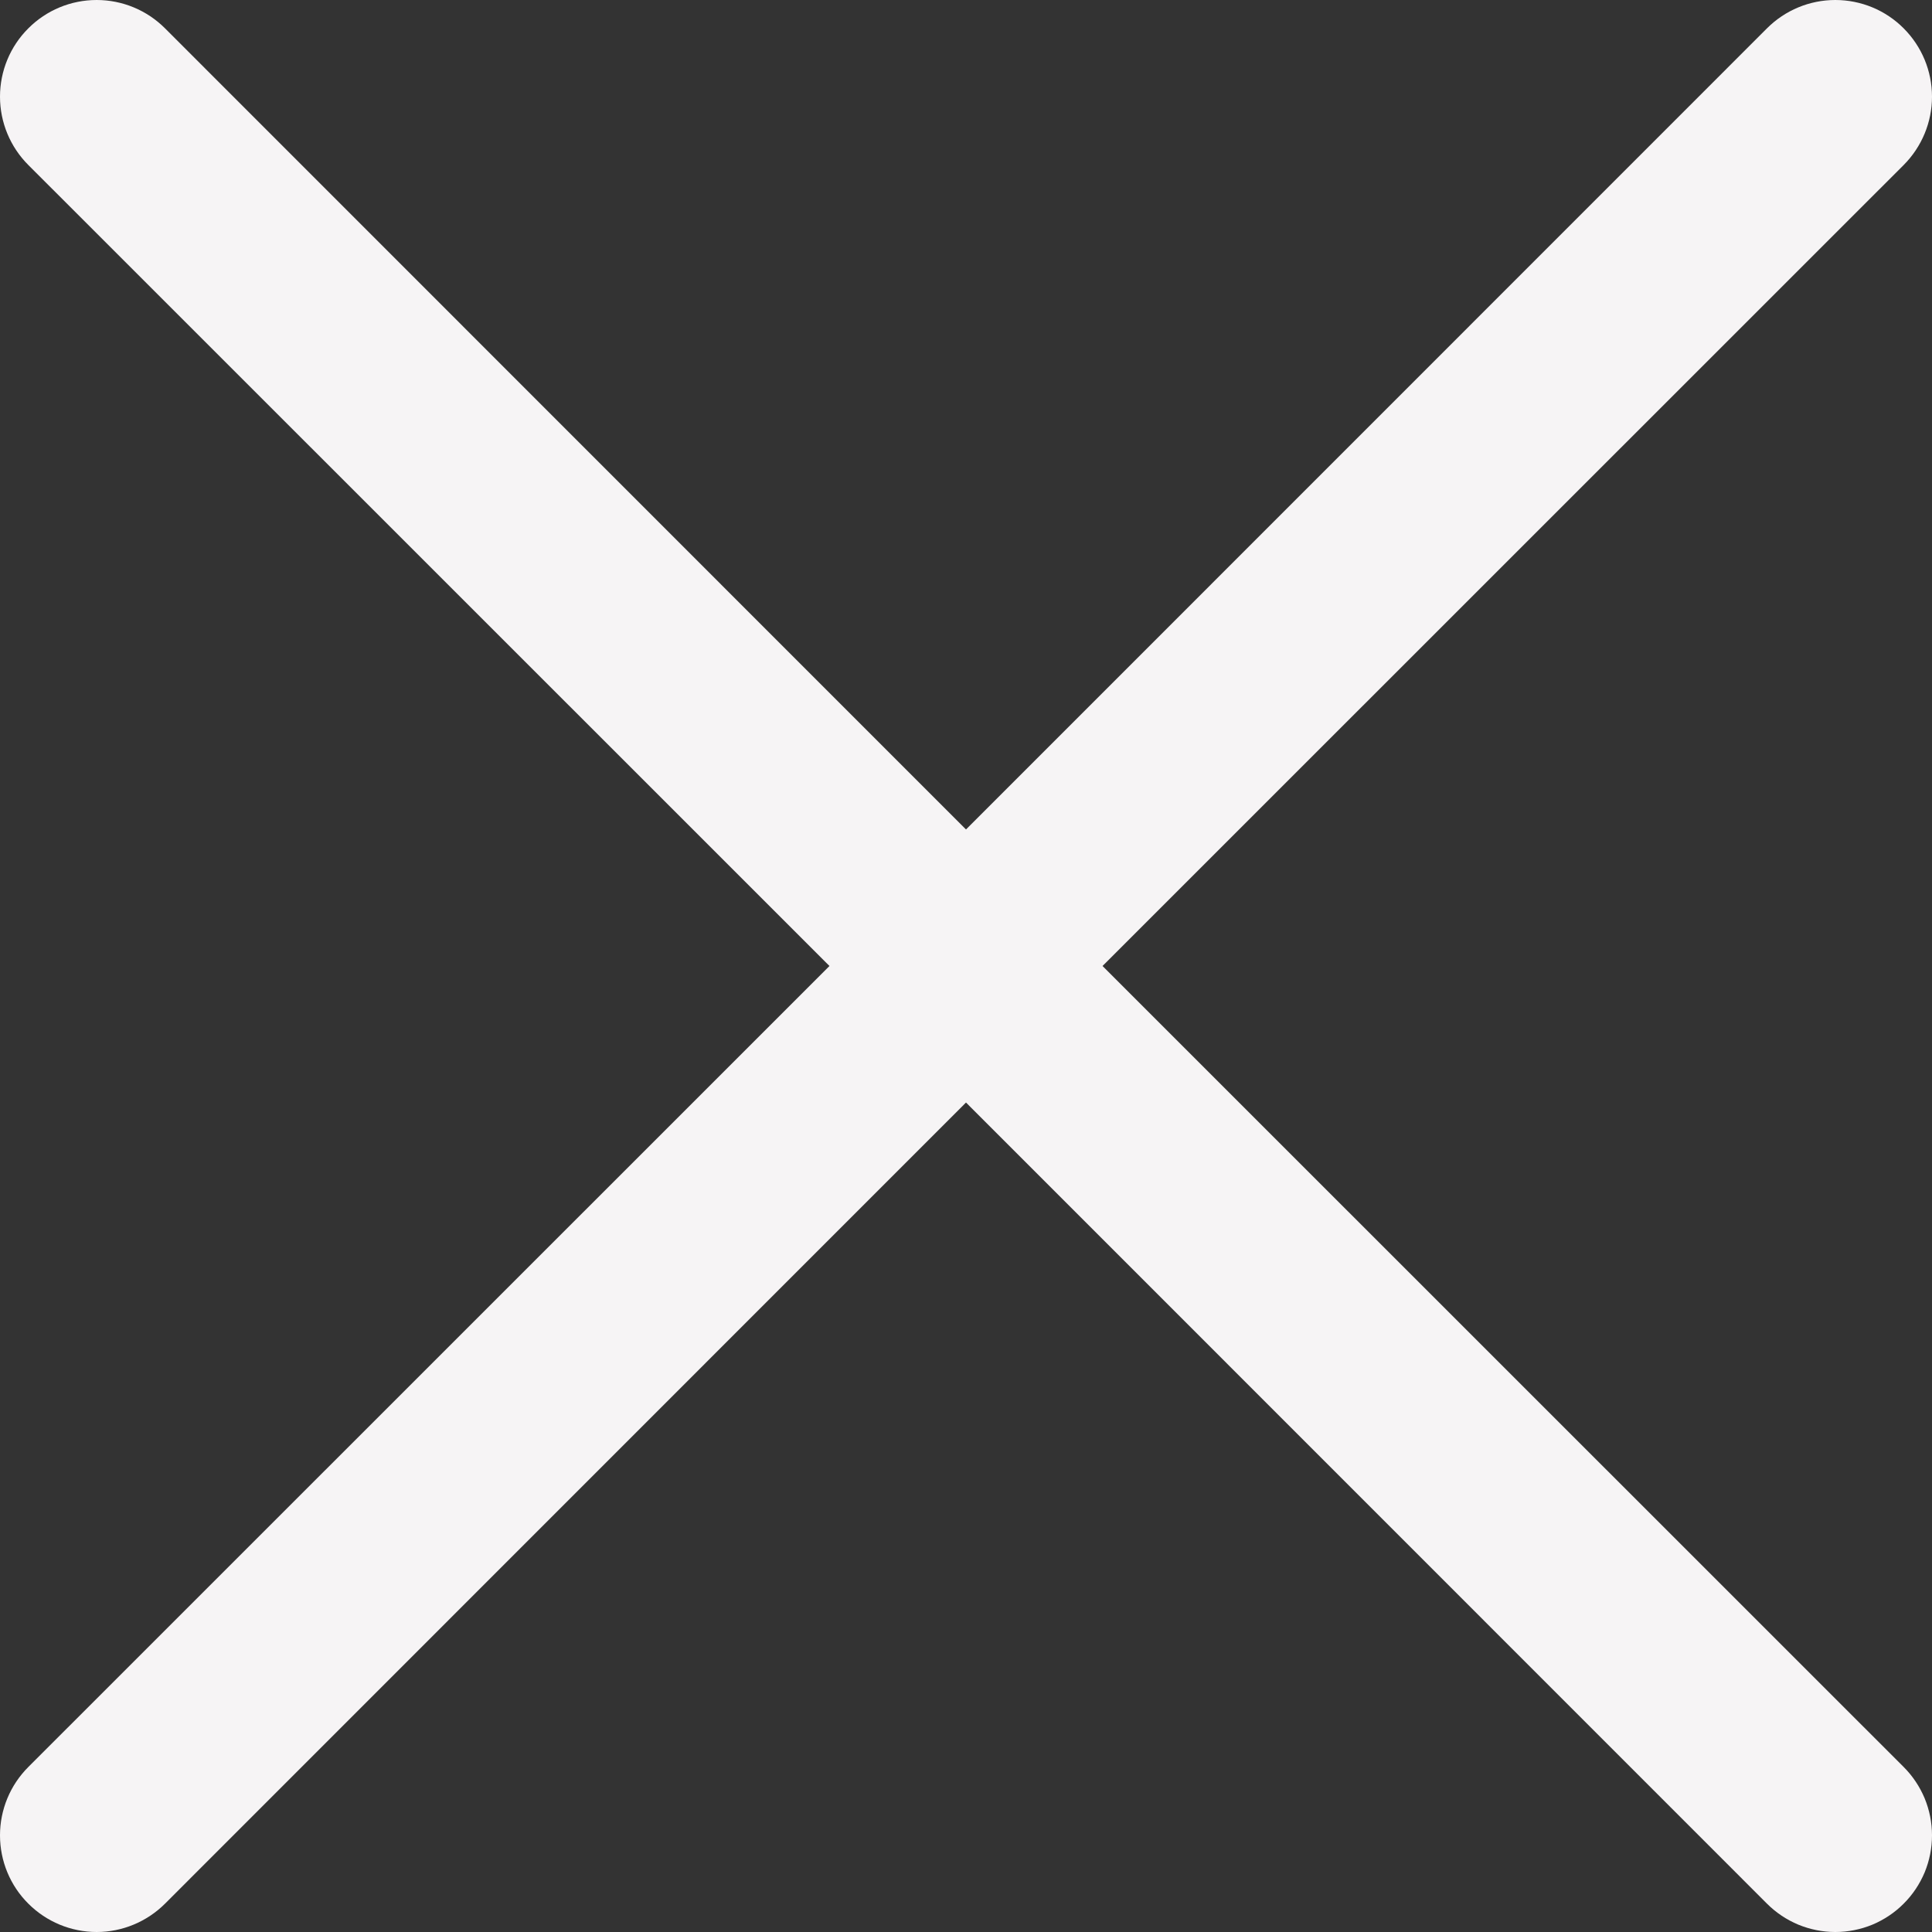 <svg width="24" height="24" viewBox="0 0 24 24" fill="none" xmlns="http://www.w3.org/2000/svg">
<rect x="0" y="0" width="24" height="24" fill="#333333" stroke="none"/>
<path d="M23.648 21.95C23.76 22.062 23.848 22.194 23.909 22.34C23.969 22.486 24 22.642 24 22.799C24 22.957 23.969 23.113 23.909 23.259C23.848 23.404 23.76 23.537 23.648 23.648C23.537 23.76 23.404 23.848 23.259 23.909C23.113 23.969 22.957 24 22.799 24C22.642 24 22.486 23.969 22.34 23.909C22.194 23.848 22.062 23.76 21.95 23.648L12 13.696L2.05 23.648C1.824 23.873 1.519 24 1.201 24C0.882 24 0.577 23.873 0.352 23.648C0.126 23.423 6.2768e-09 23.118 0 22.799C-6.2768e-09 22.481 0.126 22.176 0.352 21.95L10.304 12L0.352 2.05C0.126 1.824 0 1.519 0 1.201C0 0.882 0.126 0.577 0.352 0.352C0.577 0.126 0.882 0 1.201 0C1.519 0 1.824 0.126 2.05 0.352L12 10.304L21.95 0.352C22.176 0.126 22.481 -6.2768e-09 22.799 0C23.118 6.2768e-09 23.423 0.126 23.648 0.352C23.873 0.577 24 0.882 24 1.201C24 1.519 23.873 1.824 23.648 2.05L13.696 12L23.648 21.95Z" fill="#F6F4F5"/>
</svg>
